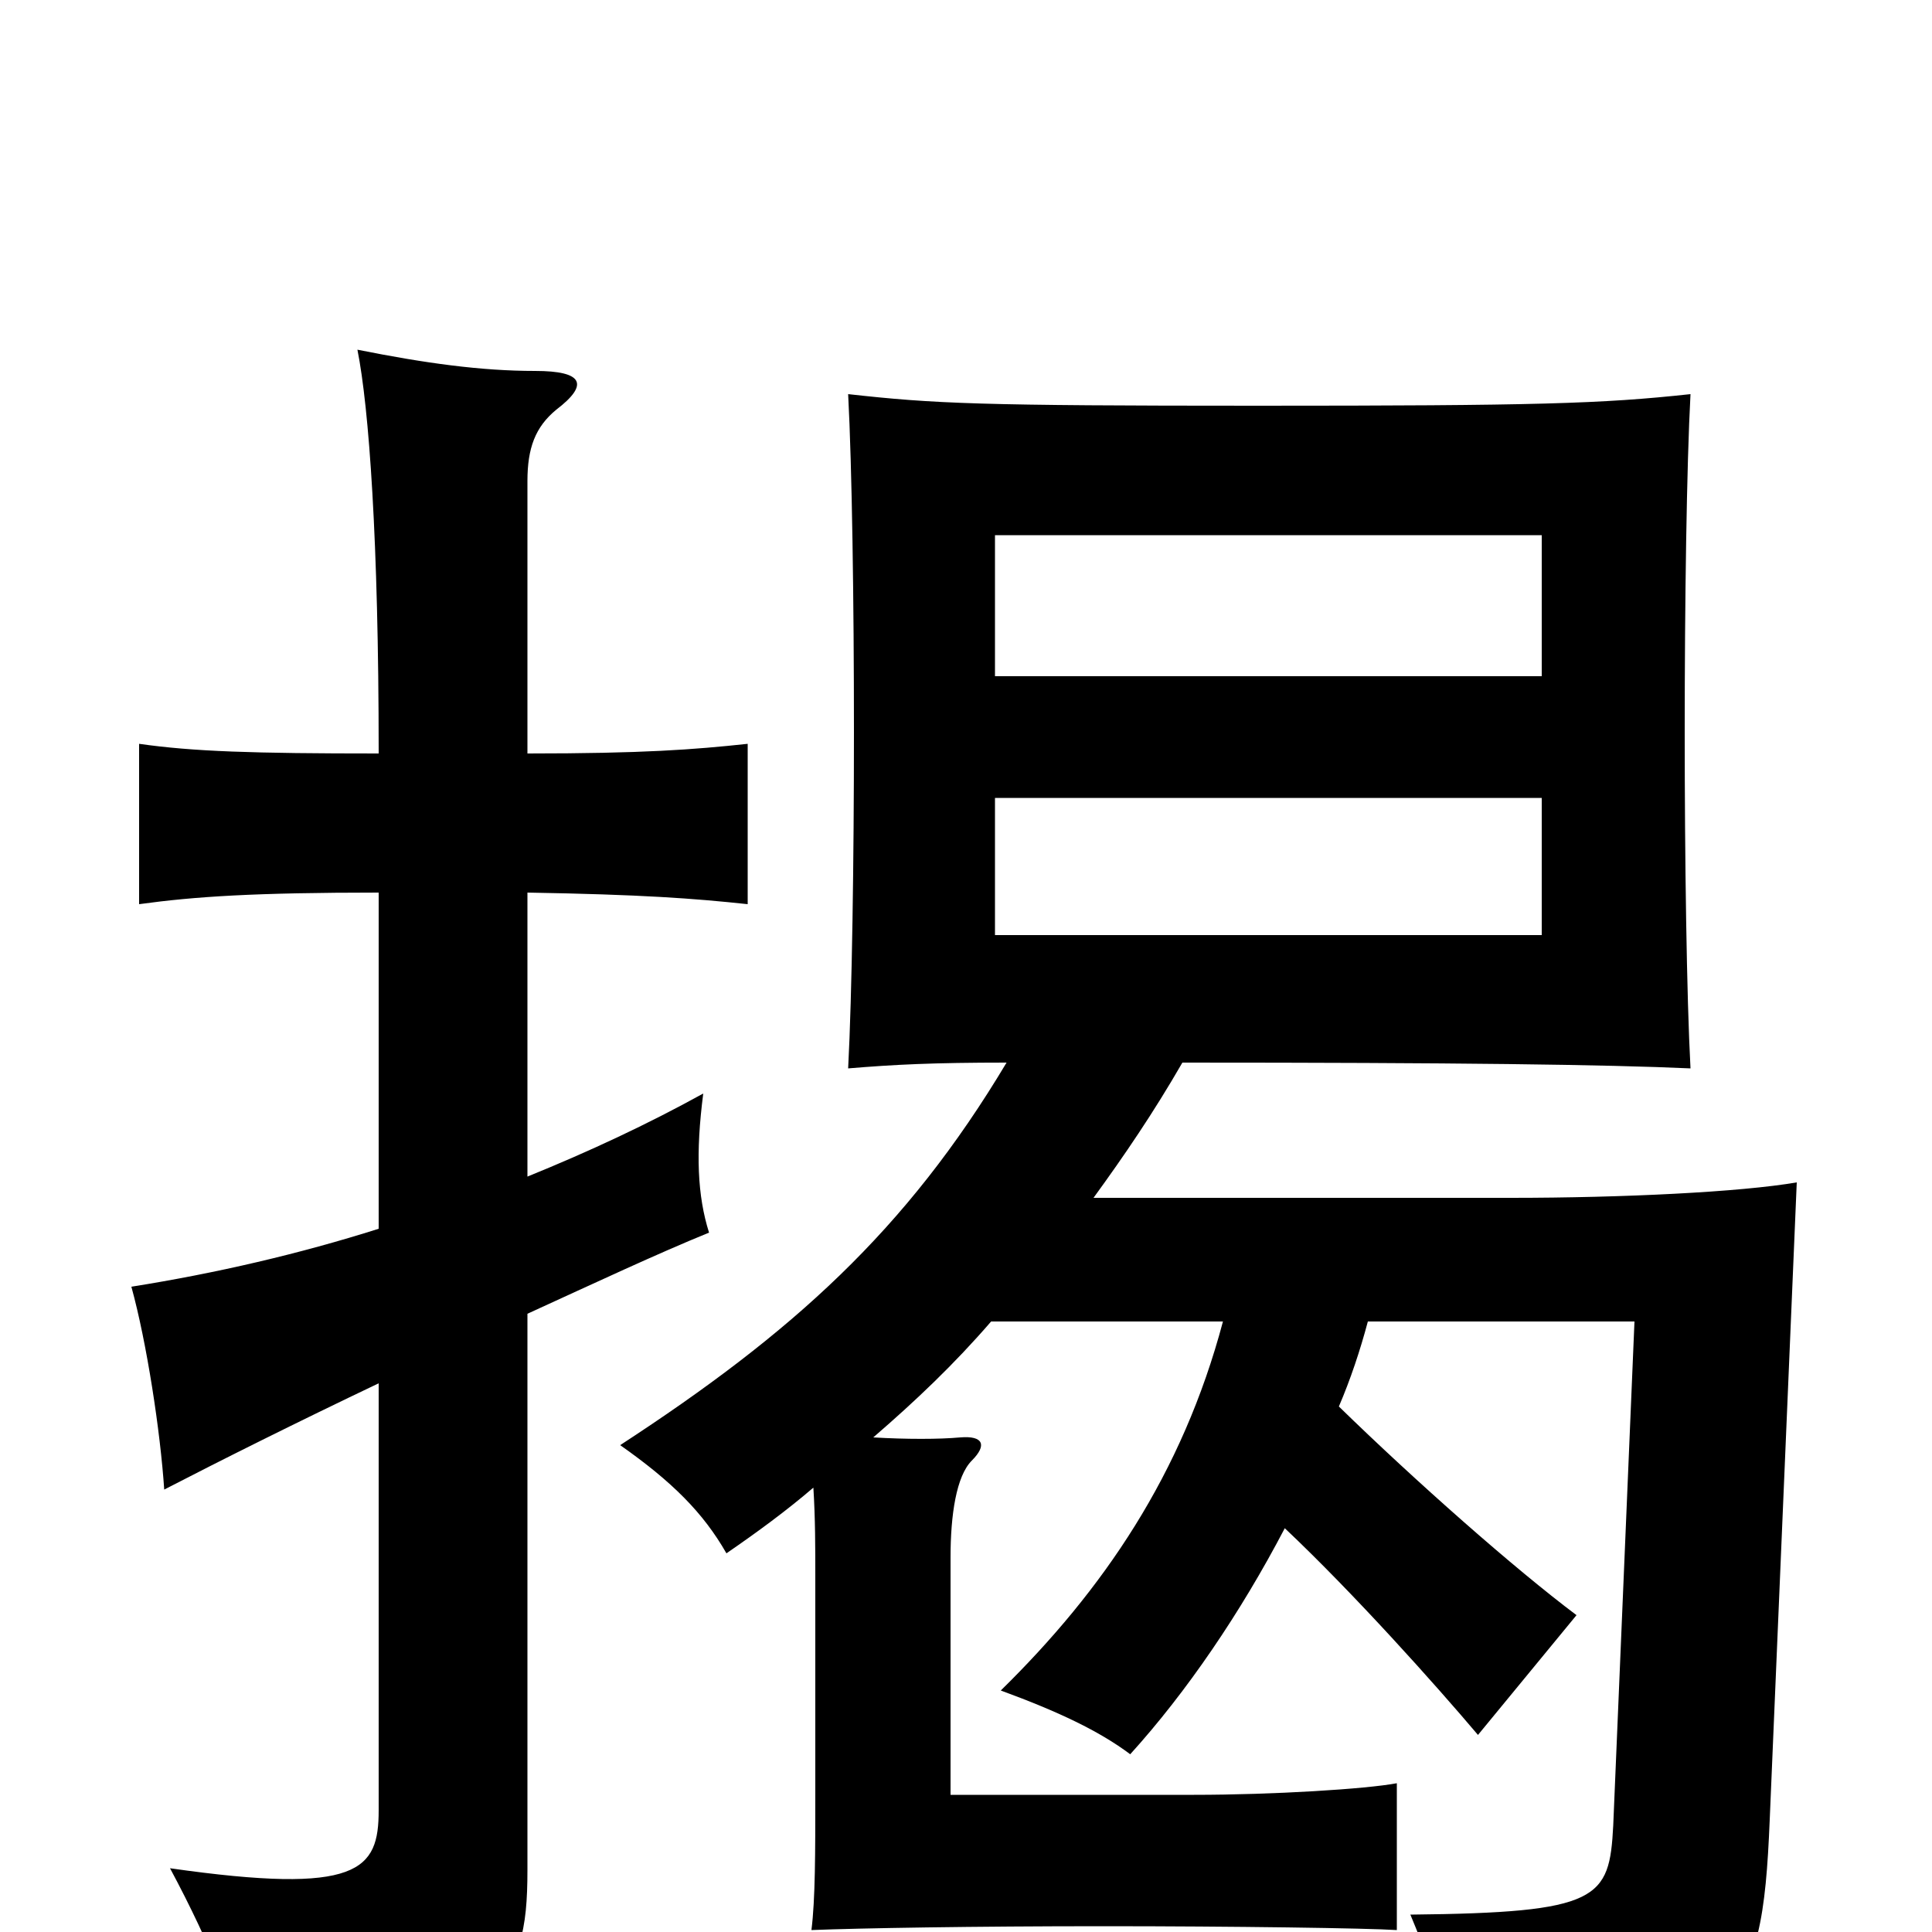 <svg xmlns="http://www.w3.org/2000/svg" viewBox="0 -1000 1000 1000">
	<path fill="#000000" d="M515 -516V-587H798V-516ZM515 -650V-723H798V-650ZM196 -364C155 -351 112 -341 68 -334C76 -305 83 -259 85 -229C114 -244 154 -264 196 -284V-63C196 -32 186 -19 88 -33C110 8 123 42 128 67C259 45 273 29 273 -32V-320C308 -336 340 -351 367 -362C361 -381 360 -403 364 -434C335 -418 305 -404 273 -391V-538C332 -537 359 -535 387 -532V-615C359 -612 333 -610 273 -610V-751C273 -768 277 -779 288 -788C305 -801 302 -808 277 -808C249 -808 220 -812 185 -819C191 -789 196 -720 196 -611V-610C131 -610 100 -611 72 -615V-532C101 -536 132 -538 196 -538ZM513 -316H633C612 -237 571 -177 518 -125C548 -114 569 -104 585 -92C614 -124 642 -165 665 -209C701 -175 743 -128 765 -102L816 -164C784 -188 733 -233 693 -272C699 -286 704 -301 708 -316H846L835 -55C833 -17 828 -10 730 -9C745 27 755 58 757 83C901 56 912 39 916 -58L930 -388C901 -383 840 -380 782 -380H566C582 -402 597 -424 612 -450C754 -450 831 -449 875 -447C873 -484 872 -556 872 -621C872 -688 873 -759 875 -796C829 -791 795 -790 651 -790C507 -790 484 -791 439 -796C441 -758 442 -689 442 -621C442 -555 441 -485 439 -447C463 -449 483 -450 521 -450C469 -363 410 -310 321 -252C348 -233 364 -217 376 -196C392 -207 407 -218 421 -230C422 -214 422 -199 422 -184V-72C422 -41 422 -17 420 -1C445 -2 504 -3 571 -3C638 -3 708 -2 723 -1V-77C707 -74 659 -71 618 -71H492V-194C492 -216 495 -236 503 -244C511 -252 509 -257 497 -256C486 -255 469 -255 452 -256C474 -275 494 -294 513 -316Z"/>
</svg>